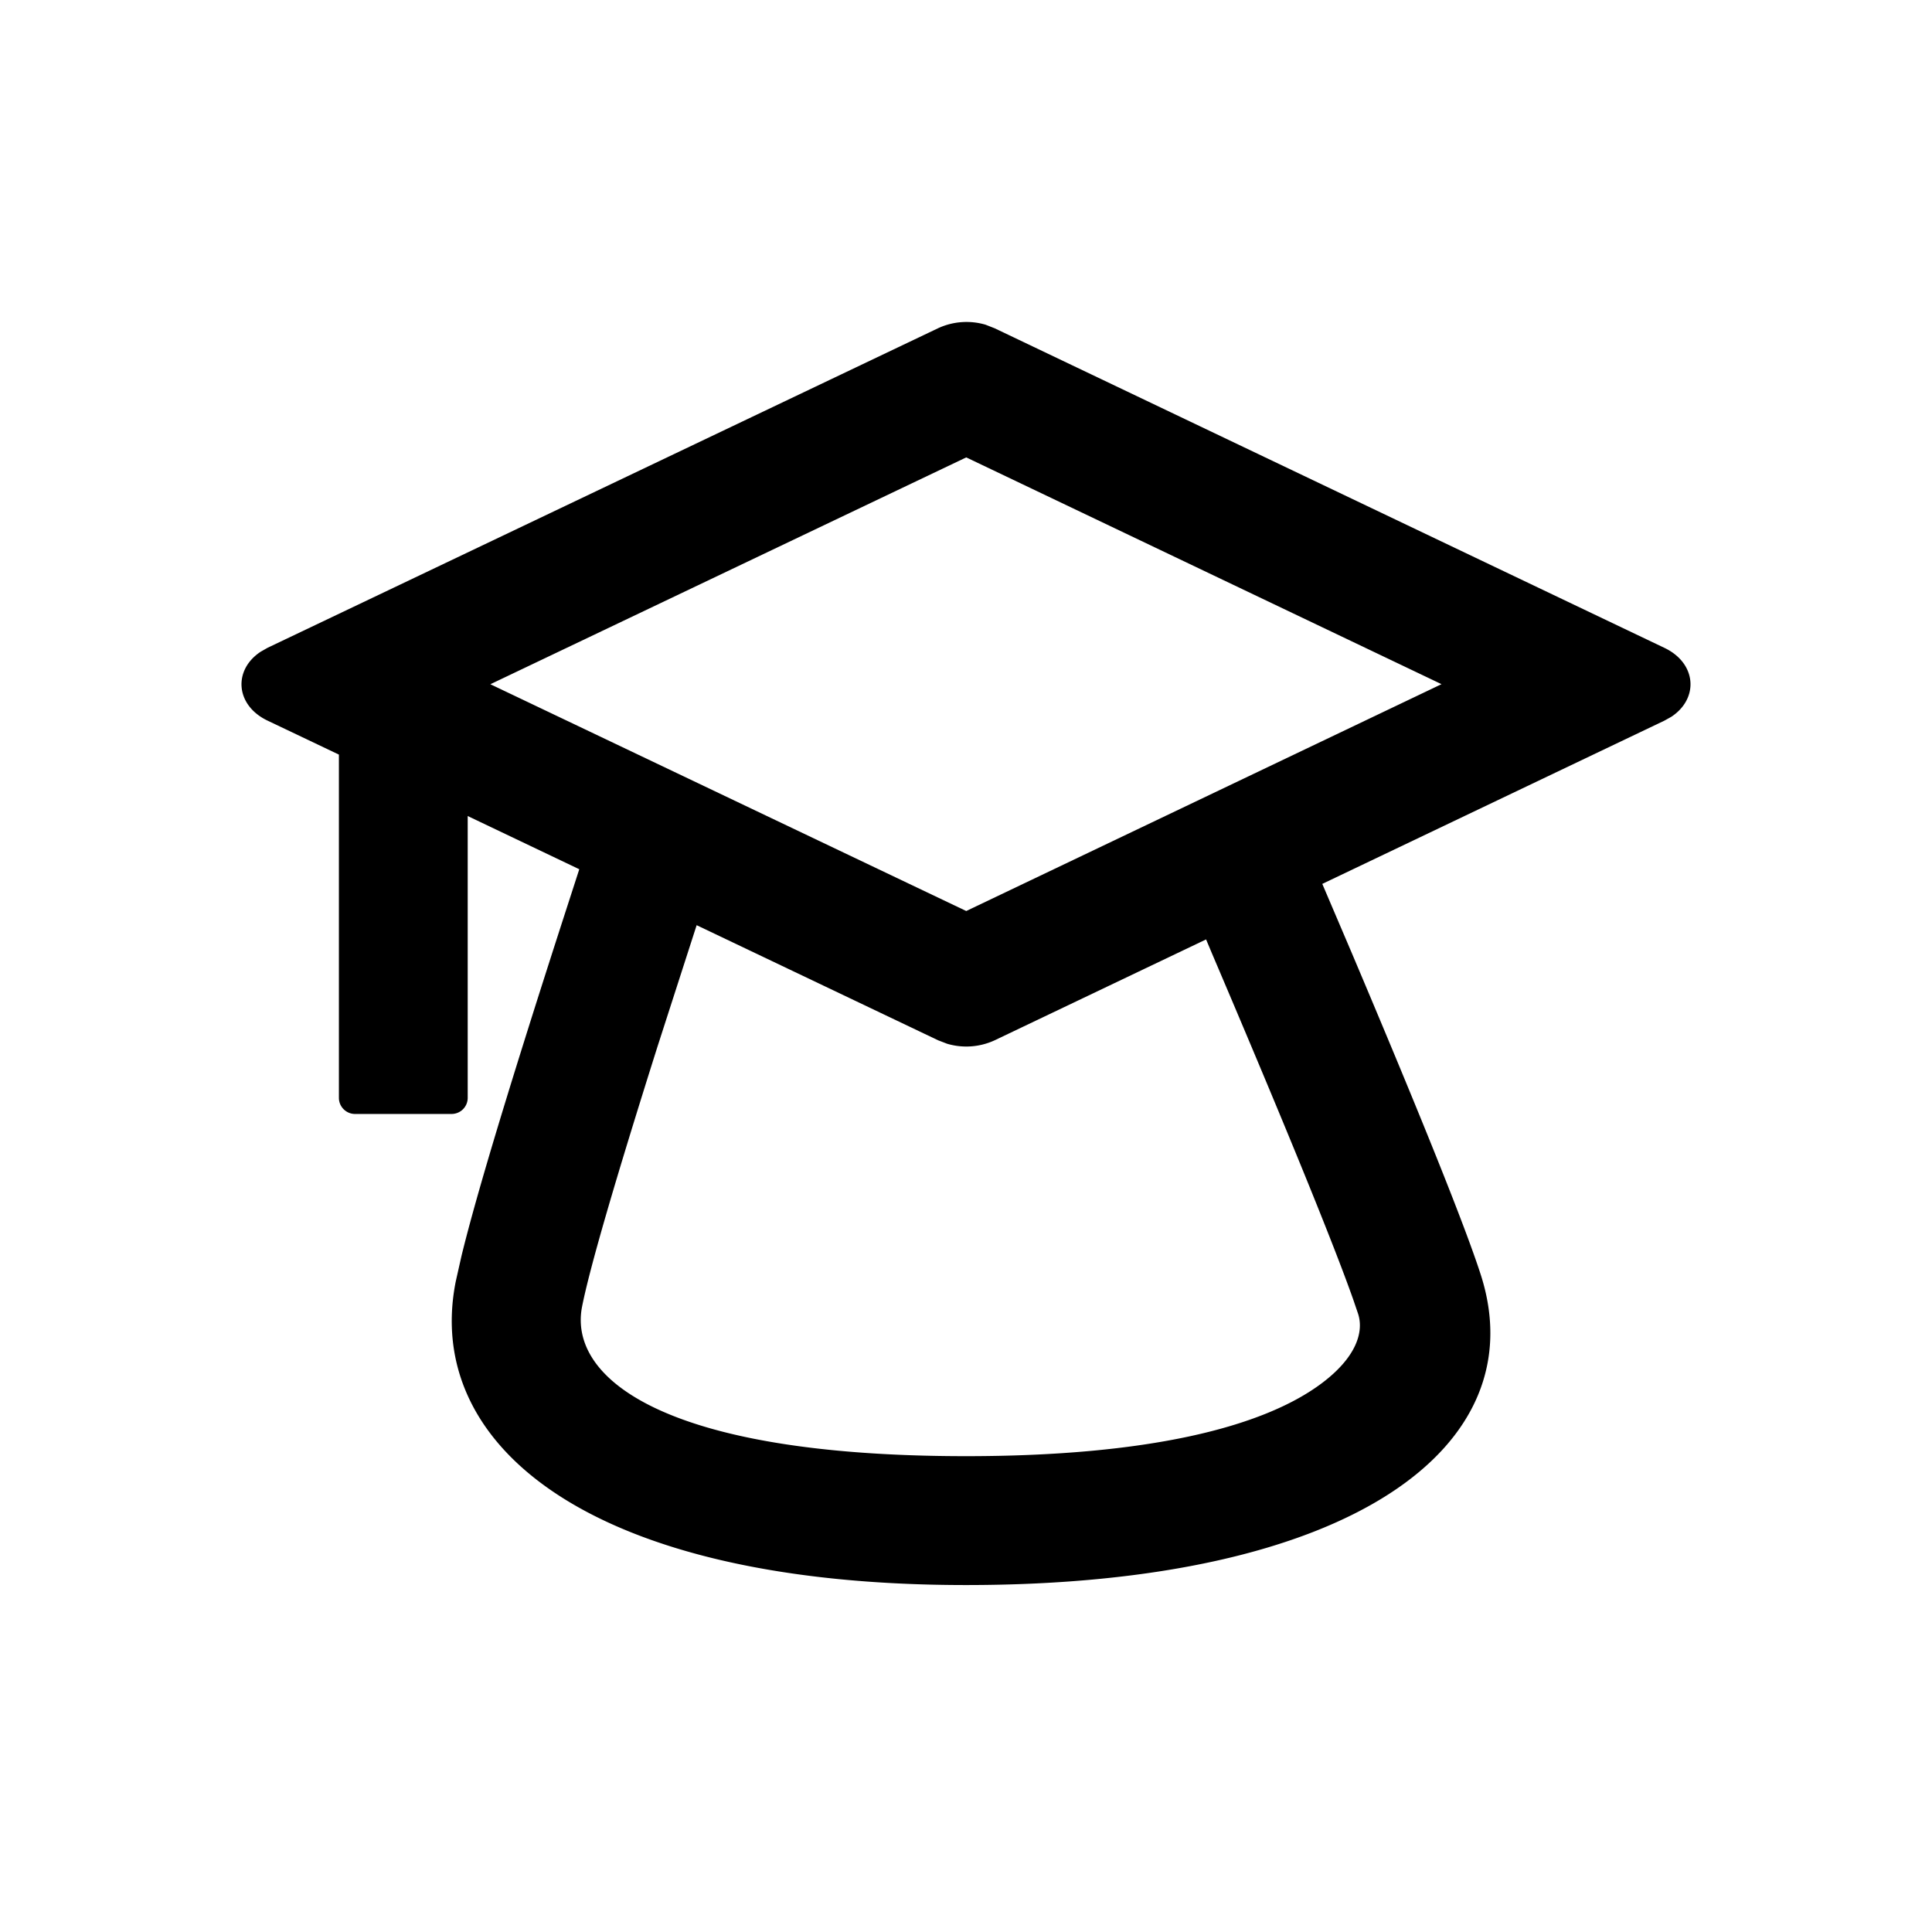 <svg width="24" height="24" fill="none" xmlns="http://www.w3.org/2000/svg"><path fill-rule="evenodd" clip-rule="evenodd" d="M12.244 4.034a.84.84 0 0 0-.59.043l-8.33 3.97-.086.049c-.344.227-.315.665.086.856l.886.422v4.264c0 .11.09.2.2.2h1.2a.2.2 0 0 0 .2-.2v-3.501l1.386.661-.17.525c-.675 2.086-1.104 3.502-1.293 4.278l-.072.32C5.257 17.963 7.343 19.69 12 19.69c4.795 0 7.083-1.728 6.393-3.86-.194-.6-.724-1.921-1.6-3.99l-.367-.86 4.25-2.028.086-.048c.344-.227.315-.665-.086-.856l-8.32-3.97-.112-.044Zm2.738 7.636-2.626 1.253a.84.84 0 0 1-.59.043l-.112-.043-3-1.43L8.168 13c-.528 1.67-.843 2.754-.937 3.23-.175.884 1.003 1.859 4.769 1.859 2.238 0 3.686-.352 4.425-.91.417-.315.52-.627.446-.858l-.06-.176c-.242-.687-.83-2.13-1.755-4.3l-.074-.176ZM6.091 8.5l5.912-2.818 5.904 2.817-5.904 2.818L6.092 8.5Z" fill="#000"/></svg>
